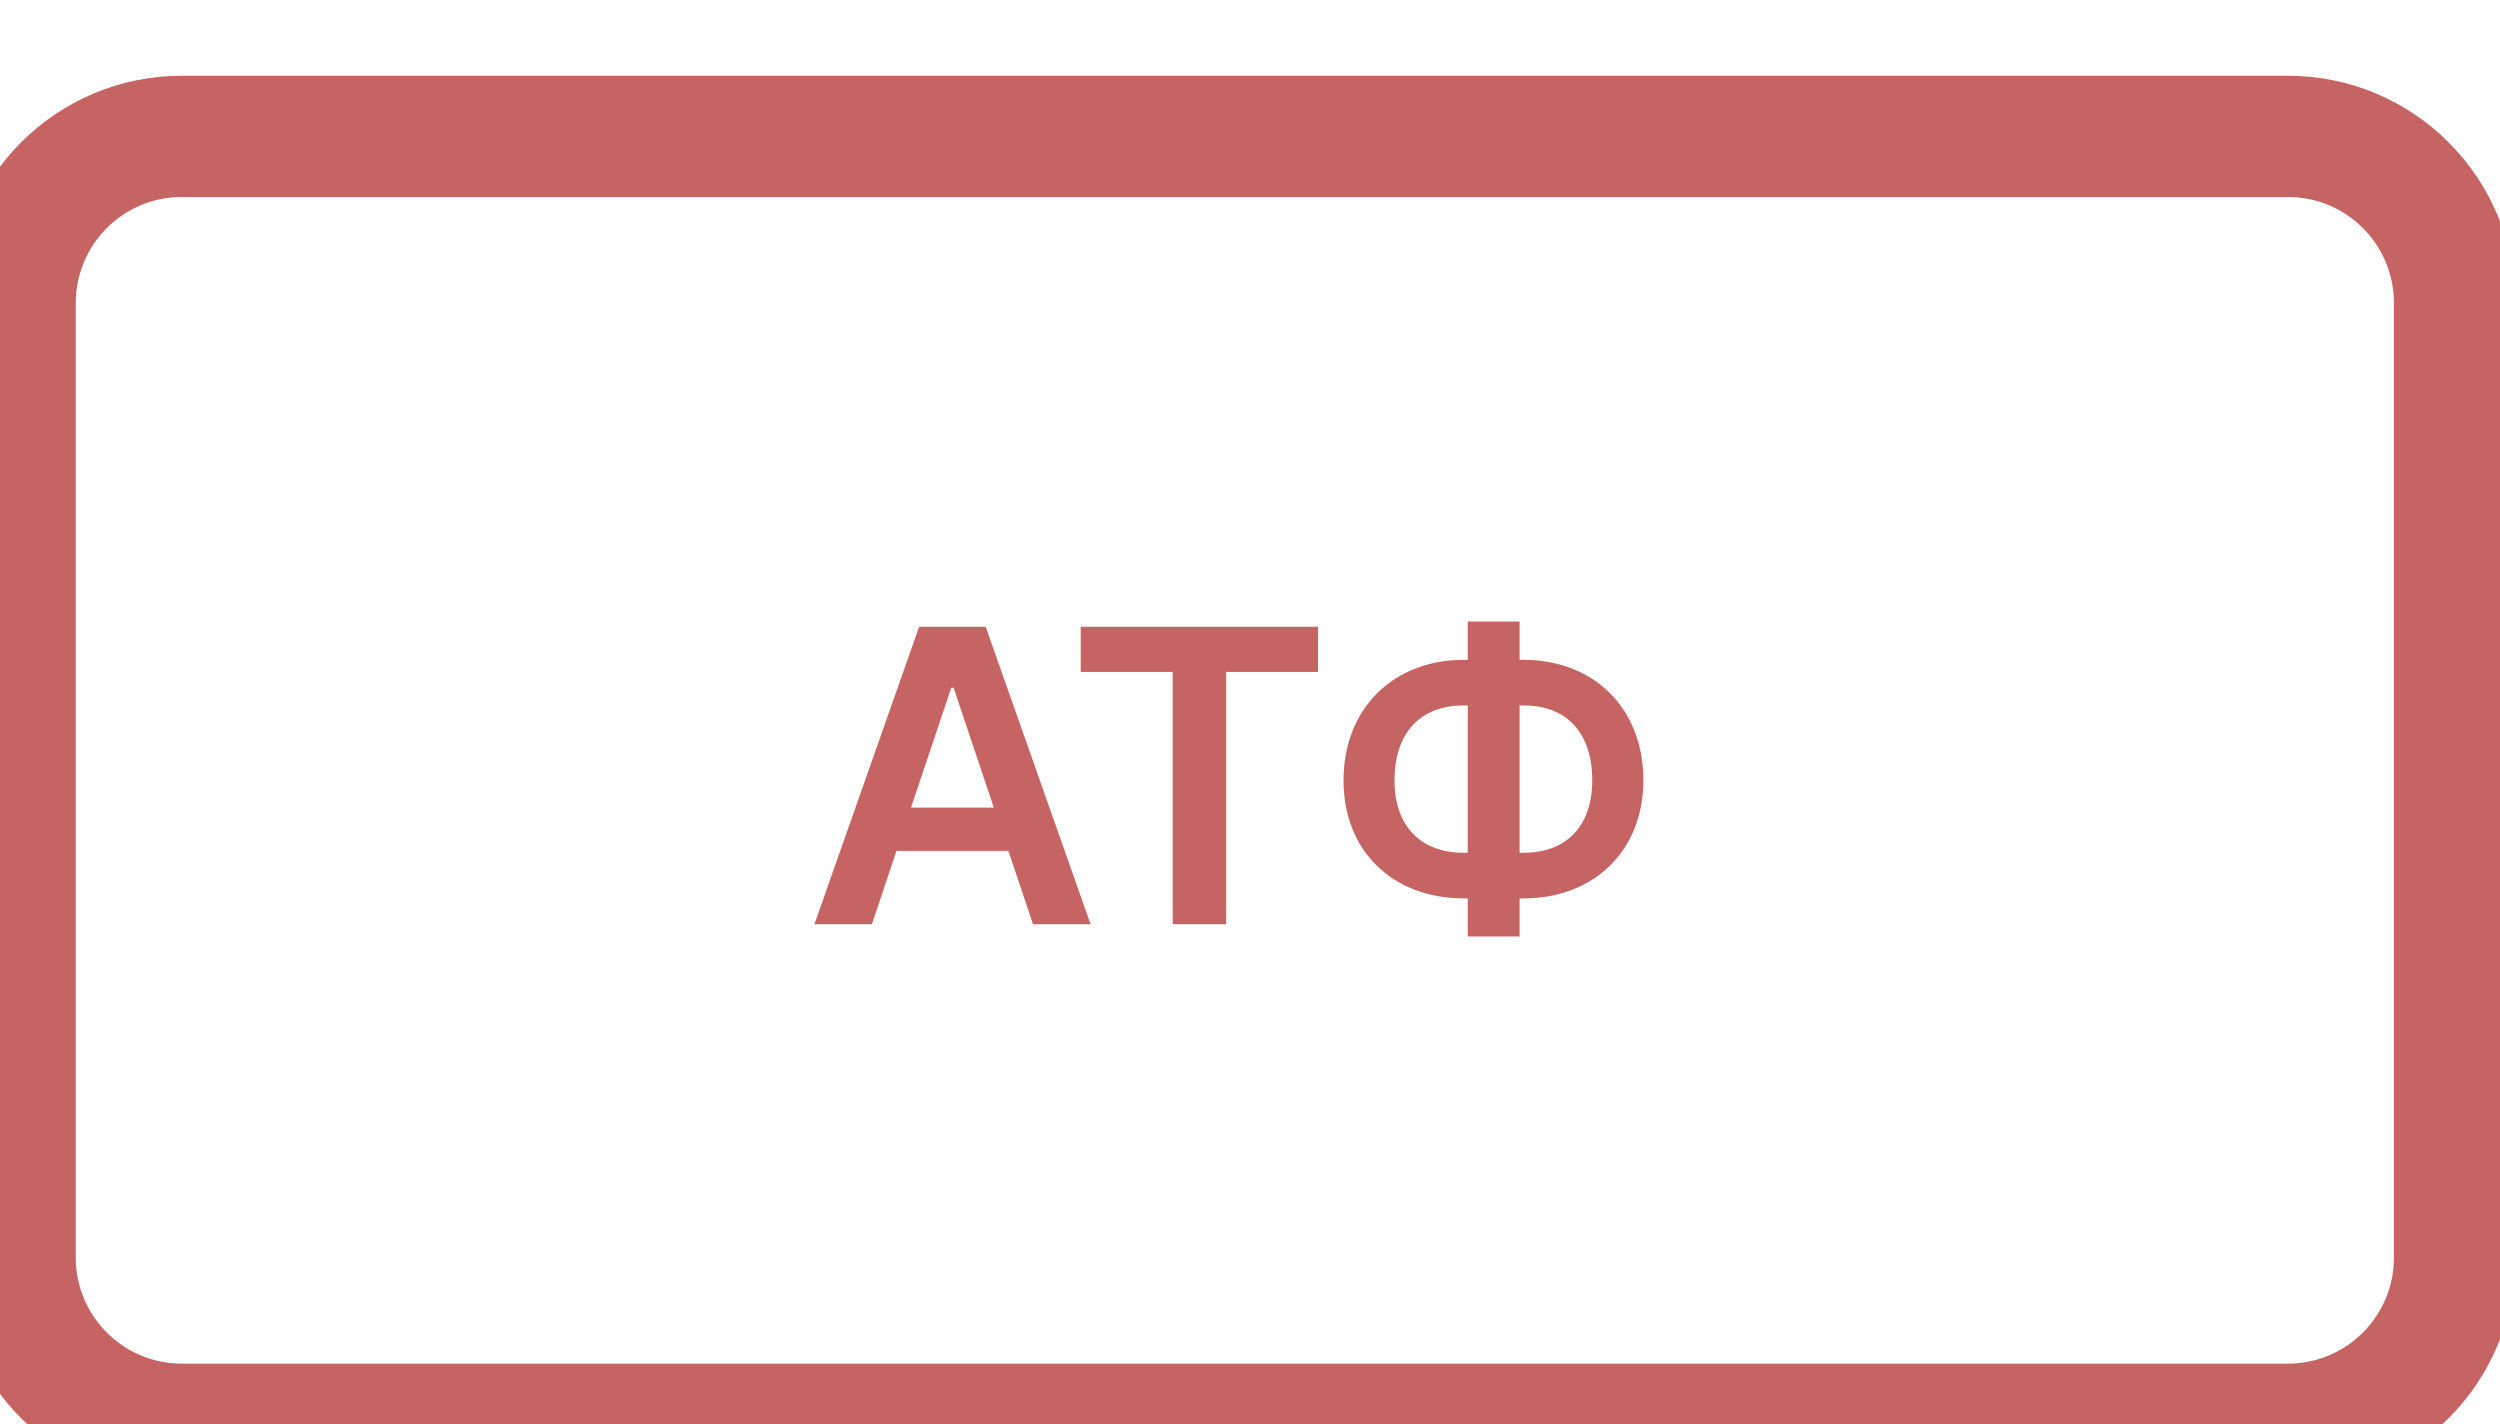 <svg width="165" height="94" viewBox="0 0 165 94" fill="none" xmlns="http://www.w3.org/2000/svg">
<g filter="url(#filter0_d_4528_291856)">
<path d="M2 16C2 9.925 6.925 5 13 5H152C158.075 5 163 9.925 163 16V79C163 85.075 158.075 90 152 90H13C6.925 90 2 85.075 2 79V16Z" fill="white"/>
<path d="M58.548 57L60.168 52.158H67.551L69.181 57H72.978L66.055 37.364H61.664L54.751 57H58.548ZM61.127 49.301L63.783 41.391H63.936L66.592 49.301H61.127ZM72.328 40.346H78.397V57H81.926V40.346H87.995V37.364H72.328V40.346ZM97.593 39.55C93.01 39.55 89.673 42.714 89.673 47.508C89.673 52.216 92.971 55.293 97.593 55.293H97.871V57.805H101.294V55.293H101.562C106.165 55.293 109.463 52.177 109.463 47.498C109.463 42.714 106.165 39.55 101.562 39.55H101.294V37.019H97.871V39.55H97.593ZM97.593 42.56H97.871V52.283H97.593C94.822 52.283 93.038 50.576 93.038 47.508C93.038 44.315 94.793 42.56 97.593 42.56ZM101.294 42.56H101.572C104.362 42.56 106.088 44.325 106.088 47.498C106.088 50.547 104.362 52.283 101.572 52.283H101.294V42.56Z" fill="#C66464"/>
<path d="M13 9H152V1H13V9ZM159 16V79H167V16H159ZM152 86H13V94H152V86ZM6 79V16H-2V79H6ZM13 86C9.134 86 6 82.866 6 79H-2C-2 87.284 4.716 94 13 94V86ZM159 79C159 82.866 155.866 86 152 86V94C160.284 94 167 87.284 167 79H159ZM152 9C155.866 9 159 12.134 159 16H167C167 7.716 160.284 1 152 1V9ZM13 1C4.716 1 -2 7.716 -2 16H6C6 12.134 9.134 9 13 9V1Z" fill="#C66464"/>
</g>
<defs>
<filter id="filter0_d_4528_291856" x="1" y="5" width="162" height="89" filterUnits="userSpaceOnUse" color-interpolation-filters="sRGB">
<feFlood flood-opacity="0" result="BackgroundImageFix"/>
<feColorMatrix in="SourceAlpha" type="matrix" values="0 0 0 0 0 0 0 0 0 0 0 0 0 0 0 0 0 0 127 0" result="hardAlpha"/>
<feOffset dx="-1" dy="4"/>
<feComposite in2="hardAlpha" operator="out"/>
<feColorMatrix type="matrix" values="0 0 0 0 0 0 0 0 0 0 0 0 0 0 0 0 0 0 0.1 0"/>
<feBlend mode="normal" in2="BackgroundImageFix" result="effect1_dropShadow_4528_291856"/>
<feBlend mode="normal" in="SourceGraphic" in2="effect1_dropShadow_4528_291856" result="shape"/>
</filter>
</defs>
</svg>

